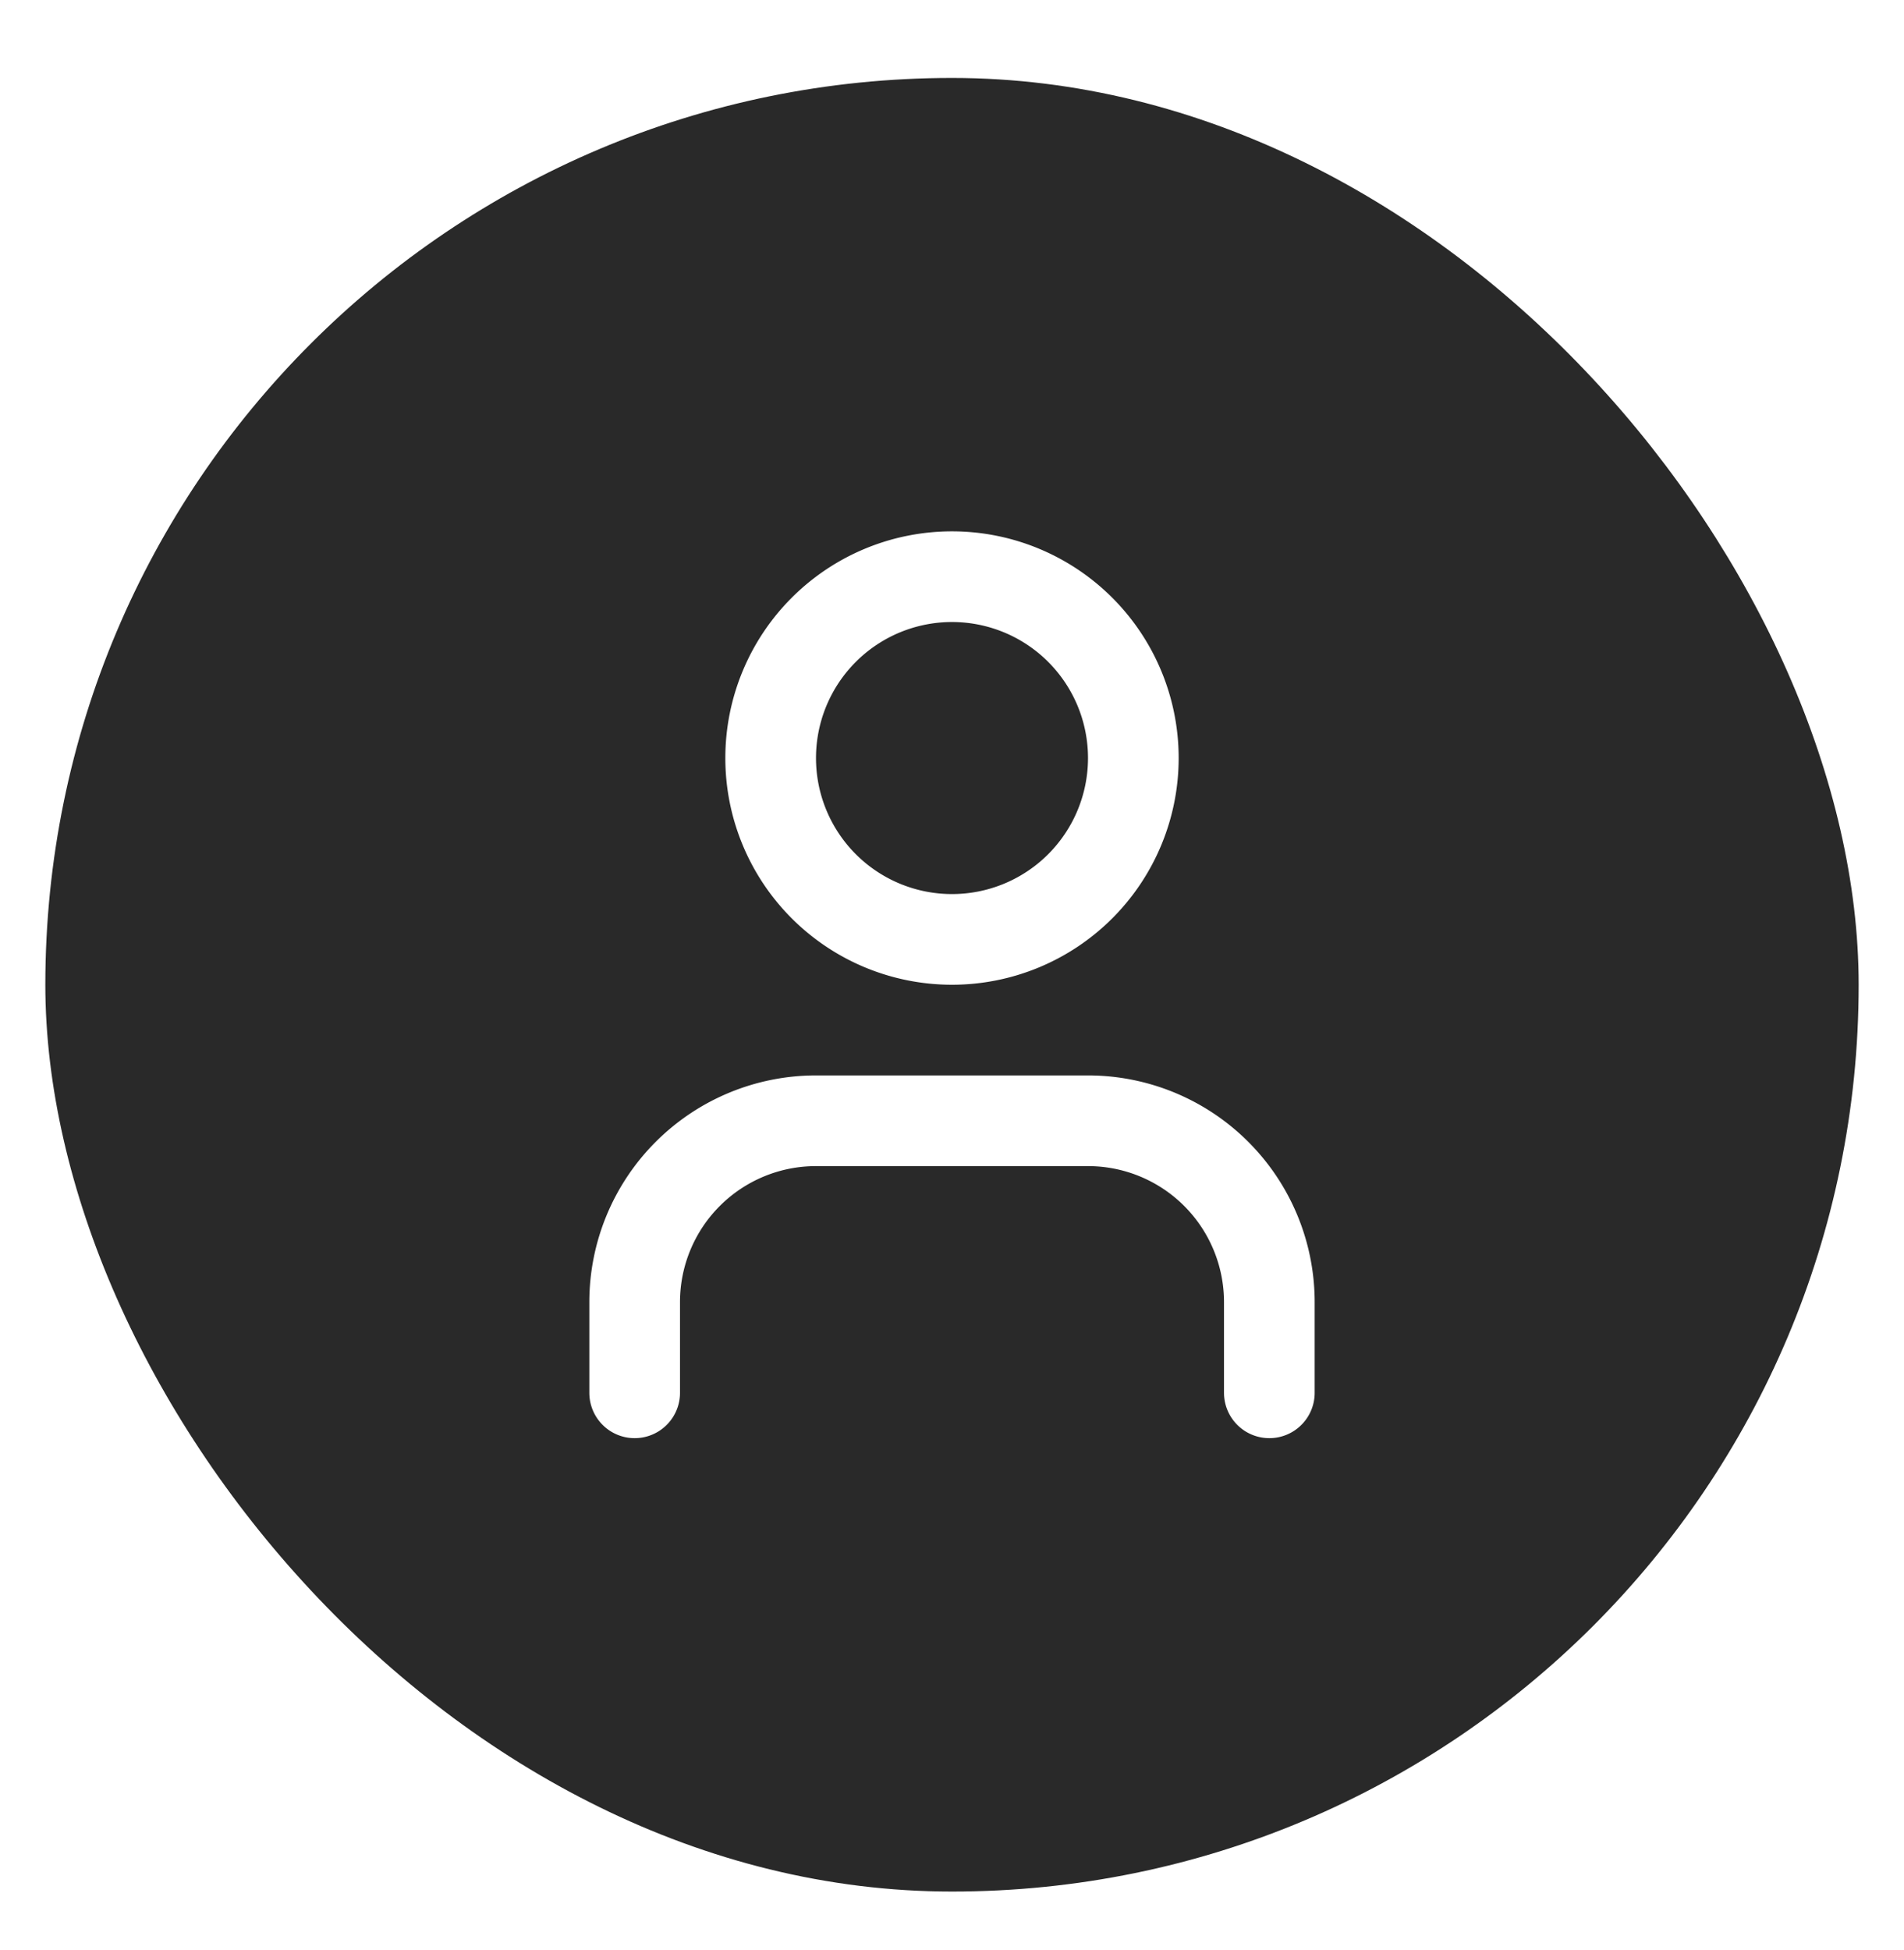 <svg xmlns="http://www.w3.org/2000/svg" width="42" height="43" fill="none"><g filter="url(#a)"><rect width="40" height="40" x="1" y="1.719" fill="#292929" rx="20"/><path stroke="#fff" stroke-linecap="round" stroke-linejoin="round" stroke-width="2" d="M28 30.719v-2a4 4 0 0 0-4-4h-6a4 4 0 0 0-4 4v2M21 20.719a4 4 0 1 0 0-8 4 4 0 0 0 0 8"/></g><defs><filter id="a" width="42" height="42" x="0" y=".719" color-interpolation-filters="sRGB" filterUnits="userSpaceOnUse"><feFlood flood-opacity="0" result="BackgroundImageFix"/><feBlend in="SourceGraphic" in2="BackgroundImageFix" result="shape"/><feTurbulence baseFrequency="0.05 0.05" numOctaves="3" seed="7694" type="fractalNoise"/><feDisplacementMap width="100%" height="100%" in="shape" result="displacedImage" scale="2" xChannelSelector="R" yChannelSelector="G"/><feMerge result="effect1_texture_6_7"><feMergeNode in="displacedImage"/></feMerge></filter></defs></svg>